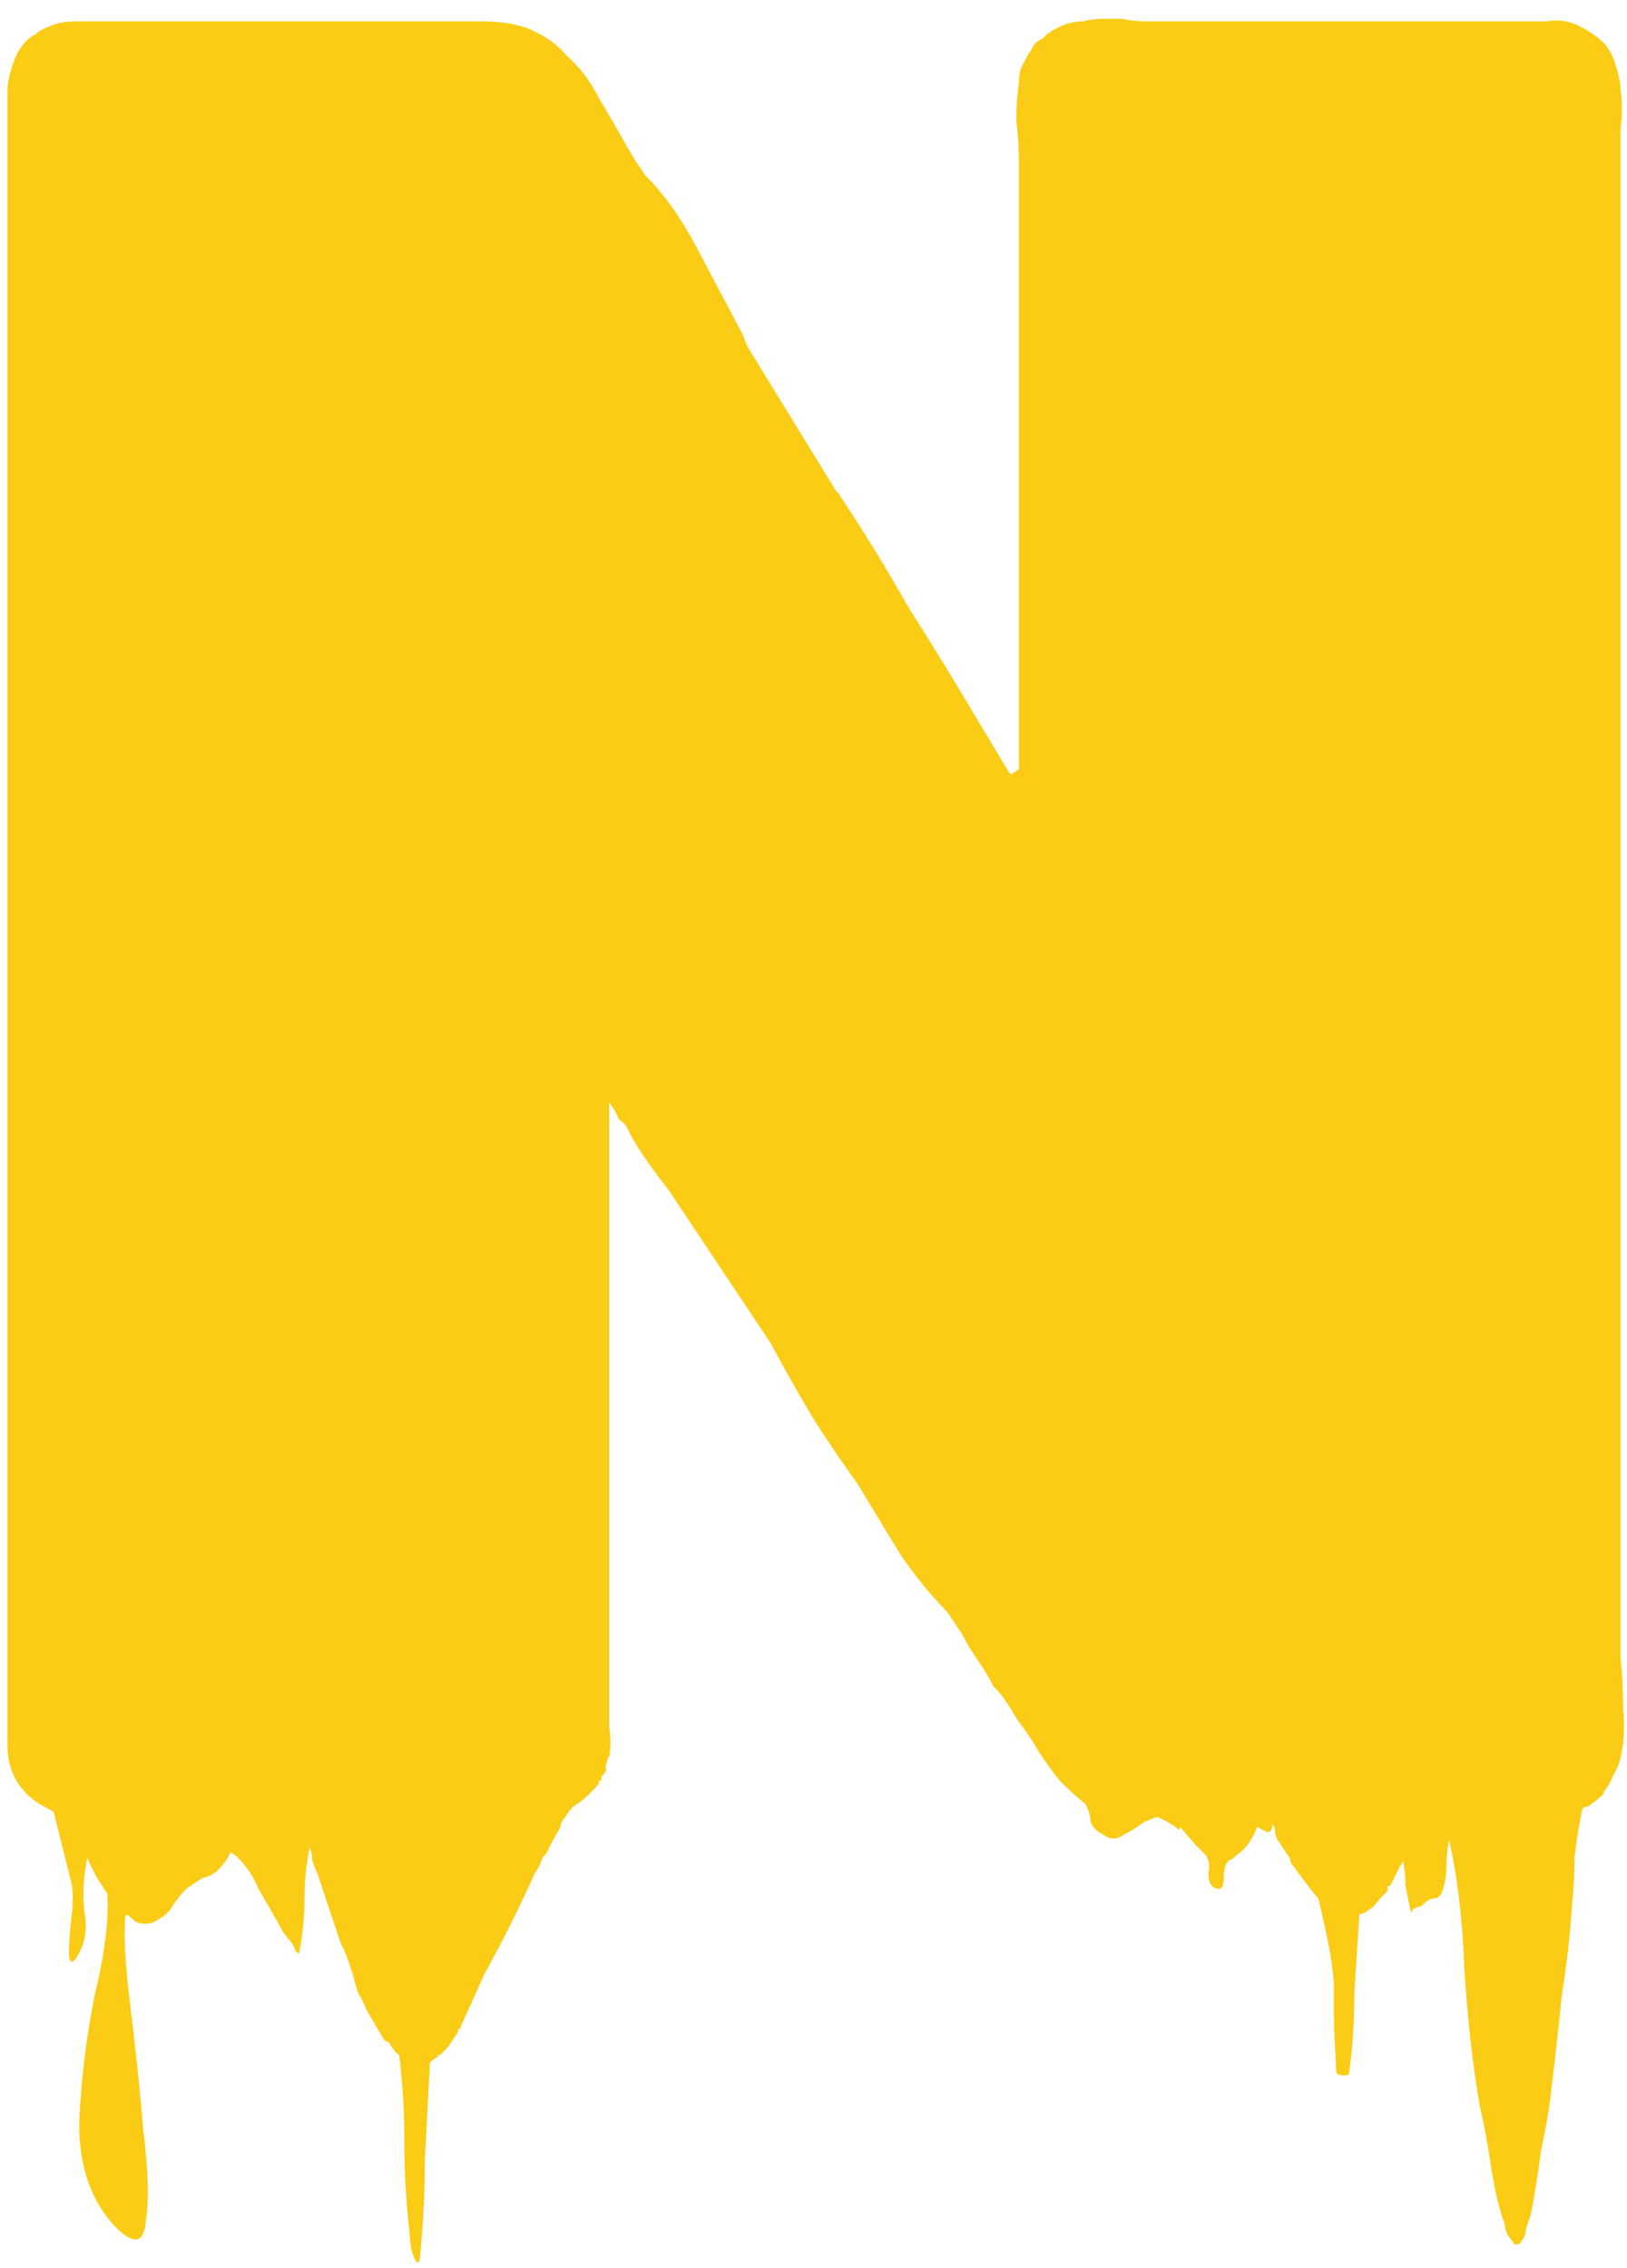 <svg width="61" height="85" viewBox="0 0 61 85" fill="none" xmlns="http://www.w3.org/2000/svg">
<path d="M60.76 65.888C60.696 66.144 60.6 66.368 60.472 66.56C60.408 66.752 60.28 66.976 60.088 67.232C60.216 67.168 60.12 67.264 59.8 67.52C59.544 67.712 59.448 67.776 59.512 67.712C59.448 67.712 59.384 67.744 59.32 67.808C59.192 68.448 59.096 69.056 59.032 69.632C59.032 70.208 59 70.816 58.936 71.456C58.872 72.48 58.744 73.6 58.552 74.816C58.424 76.096 58.296 77.248 58.168 78.272C58.104 78.912 57.976 79.68 57.784 80.576C57.656 81.536 57.528 82.336 57.4 82.976C57.336 83.168 57.272 83.36 57.208 83.552C57.208 83.744 57.144 83.904 57.016 84.032C57.016 84.096 56.952 84.128 56.824 84.128C56.76 84.128 56.728 84.096 56.728 84.032C56.6 83.904 56.504 83.744 56.44 83.552C56.44 83.424 56.408 83.296 56.344 83.168C56.152 82.592 55.992 81.856 55.864 80.96C55.736 80.128 55.608 79.456 55.48 78.944C55.224 77.472 55.032 75.776 54.904 73.856C54.84 72 54.648 70.368 54.328 68.96C54.264 69.28 54.232 69.6 54.232 69.92C54.232 70.304 54.168 70.656 54.04 70.976C53.976 71.104 53.848 71.168 53.656 71.168C53.528 71.232 53.4 71.328 53.272 71.456C53.208 71.456 53.112 71.488 52.984 71.552C52.92 71.68 52.888 71.712 52.888 71.648C52.824 71.328 52.76 71.008 52.696 70.688C52.696 70.368 52.664 70.048 52.6 69.728C52.6 69.792 52.568 69.856 52.504 69.92C52.44 70.048 52.376 70.176 52.312 70.304C52.248 70.432 52.184 70.56 52.12 70.688C52.12 70.688 52.088 70.688 52.024 70.688C52.024 70.752 52.024 70.816 52.024 70.88C52.024 70.88 51.928 70.976 51.736 71.168C51.544 71.424 51.416 71.552 51.352 71.552C51.224 71.68 51.096 71.744 50.968 71.744C50.904 72.768 50.84 73.76 50.776 74.72C50.776 75.744 50.712 76.736 50.584 77.696C50.584 77.76 50.52 77.792 50.392 77.792C50.264 77.792 50.168 77.76 50.104 77.696C50.04 76.608 50.008 75.84 50.008 75.392C50.008 75.008 50.008 74.688 50.008 74.432C50.008 74.24 49.976 73.92 49.912 73.472C49.848 73.024 49.688 72.256 49.432 71.168C49.112 70.784 48.792 70.368 48.472 69.92C48.408 69.856 48.376 69.792 48.376 69.728C48.376 69.664 48.344 69.6 48.28 69.536L47.896 68.96C47.832 68.832 47.8 68.704 47.8 68.576C47.8 68.512 47.768 68.448 47.704 68.384C47.704 68.576 47.64 68.672 47.512 68.672C47.512 68.672 47.384 68.608 47.128 68.48C47.064 68.672 46.968 68.864 46.84 69.056C46.712 69.248 46.552 69.408 46.36 69.536C46.232 69.664 46.136 69.728 46.072 69.728C45.944 69.856 45.88 70.08 45.88 70.4C45.88 70.72 45.784 70.848 45.592 70.784C45.4 70.72 45.304 70.528 45.304 70.208C45.368 69.952 45.336 69.728 45.208 69.536L44.824 69.152L44.248 68.48C44.248 68.544 44.216 68.576 44.152 68.576C44.216 68.576 44.088 68.48 43.768 68.288C43.512 68.16 43.384 68.096 43.384 68.096C43.384 68.096 43.224 68.16 42.904 68.288C42.648 68.48 42.392 68.64 42.136 68.768C41.88 68.96 41.624 68.96 41.368 68.768C41.112 68.64 40.952 68.48 40.888 68.288C40.888 68.096 40.824 67.872 40.696 67.616C40.376 67.36 40.056 67.072 39.736 66.752C39.48 66.432 39.224 66.08 38.968 65.696C38.712 65.248 38.456 64.864 38.2 64.544L37.72 63.776C37.592 63.584 37.432 63.392 37.24 63.2C37.112 62.944 36.984 62.72 36.856 62.528C36.728 62.336 36.6 62.144 36.472 61.952C36.344 61.76 36.216 61.536 36.088 61.28L35.512 60.416C34.936 59.84 34.36 59.136 33.784 58.304C33.272 57.472 32.728 56.576 32.152 55.616C31.64 54.912 31.096 54.112 30.52 53.216C29.944 52.256 29.4 51.296 28.888 50.336L25.048 44.576C24.536 43.936 24.088 43.296 23.704 42.656C23.64 42.528 23.576 42.4 23.512 42.272C23.448 42.144 23.352 42.048 23.224 41.984C23.096 41.728 23.032 41.6 23.032 41.6C22.904 41.408 22.84 41.312 22.84 41.312C22.84 41.248 22.84 41.376 22.84 41.696V63.488C22.84 63.872 22.84 64.288 22.84 64.736C22.904 65.12 22.904 65.504 22.84 65.888C22.84 65.76 22.808 65.824 22.744 66.08C22.68 66.272 22.68 66.336 22.744 66.272C22.744 66.336 22.712 66.4 22.648 66.464C22.648 66.528 22.616 66.56 22.552 66.56C22.552 66.56 22.552 66.592 22.552 66.656C22.552 66.72 22.52 66.752 22.456 66.752C22.456 66.752 22.456 66.784 22.456 66.848C22.136 67.232 21.816 67.52 21.496 67.712C21.368 67.84 21.272 67.968 21.208 68.096C21.08 68.224 21.016 68.352 21.016 68.48L20.632 69.152C20.568 69.344 20.472 69.504 20.344 69.632C20.28 69.824 20.184 70.016 20.056 70.208C19.48 71.488 18.84 72.768 18.136 74.048L17.272 75.968C17.272 76.032 17.24 76.064 17.176 76.064C17.176 76.064 17.176 76.096 17.176 76.16L16.792 76.736L16.504 77.024C16.504 77.024 16.472 77.024 16.408 77.024C16.408 77.024 16.408 77.056 16.408 77.12C16.344 77.12 16.248 77.184 16.12 77.312C16.056 78.528 15.992 79.744 15.928 80.96C15.928 82.176 15.864 83.424 15.736 84.704C15.672 84.896 15.576 84.8 15.448 84.416C15.384 84.096 15.352 83.84 15.352 83.648C15.224 82.56 15.16 81.44 15.16 80.288C15.16 79.2 15.096 78.112 14.968 77.024C14.84 76.96 14.712 76.8 14.584 76.544C14.52 76.544 14.456 76.512 14.392 76.448L13.72 75.296C13.656 75.104 13.56 74.912 13.432 74.72C13.368 74.528 13.304 74.304 13.24 74.048C13.176 73.856 13.112 73.664 13.048 73.472C12.984 73.28 12.888 73.056 12.76 72.8L11.896 70.208C11.832 70.08 11.768 69.92 11.704 69.728C11.704 69.536 11.672 69.376 11.608 69.248C11.48 69.888 11.416 70.528 11.416 71.168C11.416 71.808 11.352 72.48 11.224 73.184C11.16 73.248 11.096 73.184 11.032 72.992C10.968 72.864 10.904 72.768 10.84 72.704C10.712 72.576 10.584 72.384 10.456 72.128C10.2 71.68 9.944 71.232 9.688 70.784C9.496 70.336 9.24 69.952 8.92 69.632C8.792 69.504 8.696 69.44 8.632 69.44C8.568 69.632 8.408 69.856 8.152 70.112C8.024 70.24 7.832 70.336 7.576 70.4C7.384 70.528 7.192 70.656 7 70.784C6.808 70.976 6.648 71.168 6.52 71.36C6.392 71.616 6.2 71.808 5.944 71.936C5.688 72.128 5.4 72.16 5.08 72.032C4.824 71.776 4.696 71.712 4.696 71.84C4.632 72.544 4.696 73.664 4.888 75.2C5.08 76.736 5.24 78.272 5.368 79.808C5.56 81.344 5.592 82.496 5.464 83.264C5.4 84.096 5.016 84.16 4.312 83.456C3.416 82.496 2.968 81.216 2.968 79.616C3.032 78.016 3.224 76.416 3.544 74.816C3.928 73.216 4.088 71.936 4.024 70.976L3.64 70.4C3.576 70.272 3.48 70.08 3.352 69.824C3.288 69.632 3.256 69.6 3.256 69.728C3.128 70.368 3.096 71.008 3.16 71.648C3.288 72.288 3.192 72.864 2.872 73.376C2.68 73.632 2.584 73.568 2.584 73.184C2.584 72.864 2.616 72.416 2.68 71.84C2.744 71.328 2.744 70.912 2.68 70.592L2.008 67.904C1.752 67.776 1.528 67.648 1.336 67.52C0.632 67.008 0.28 66.304 0.28 65.408V3.392C0.28 3.136 0.344 2.816 0.472 2.432C0.664 1.856 0.952 1.472 1.336 1.28C1.464 1.152 1.72 1.024 2.104 0.896C2.296 0.832 2.584 0.8 2.968 0.8H18.04C18.872 0.8 19.544 0.928 20.056 1.184C20.568 1.44 20.952 1.728 21.208 2.048C21.72 2.496 22.136 3.04 22.456 3.68C22.84 4.32 23.192 4.928 23.512 5.504L23.8 5.984L24.184 6.56C24.888 7.264 25.528 8.16 26.104 9.248C26.68 10.336 27.256 11.424 27.832 12.512L28.024 12.992L31.384 18.464C31.448 18.464 31.48 18.496 31.48 18.56C32.376 19.904 33.24 21.312 34.072 22.784C34.968 24.192 35.832 25.6 36.664 27.008L37.816 28.928L37.912 29.024L38.2 28.832V5.984C38.2 5.536 38.168 5.056 38.104 4.544C38.104 4.032 38.136 3.552 38.2 3.104C38.2 2.784 38.264 2.528 38.392 2.336C38.52 2.08 38.616 1.92 38.68 1.856C38.744 1.664 38.872 1.536 39.064 1.472C39.064 1.472 39.128 1.408 39.256 1.28C39.704 0.96 40.152 0.8 40.6 0.8C40.856 0.736 41.112 0.704 41.368 0.704C41.624 0.704 41.848 0.704 42.04 0.704C42.36 0.768 42.648 0.8 42.904 0.8C43.224 0.8 43.512 0.8 43.768 0.8H57.016C57.336 0.8 57.656 0.8 57.976 0.8C58.36 0.736 58.712 0.768 59.032 0.896C59.48 1.088 59.864 1.344 60.184 1.664C60.376 1.92 60.504 2.176 60.568 2.432C60.696 2.816 60.76 3.136 60.76 3.392C60.824 3.84 60.824 4.32 60.76 4.832C60.76 5.344 60.76 5.792 60.76 6.176V62.144C60.824 62.784 60.856 63.424 60.856 64.064C60.92 64.704 60.888 65.312 60.76 65.888Z" fill="#FACC15"/>
</svg>
